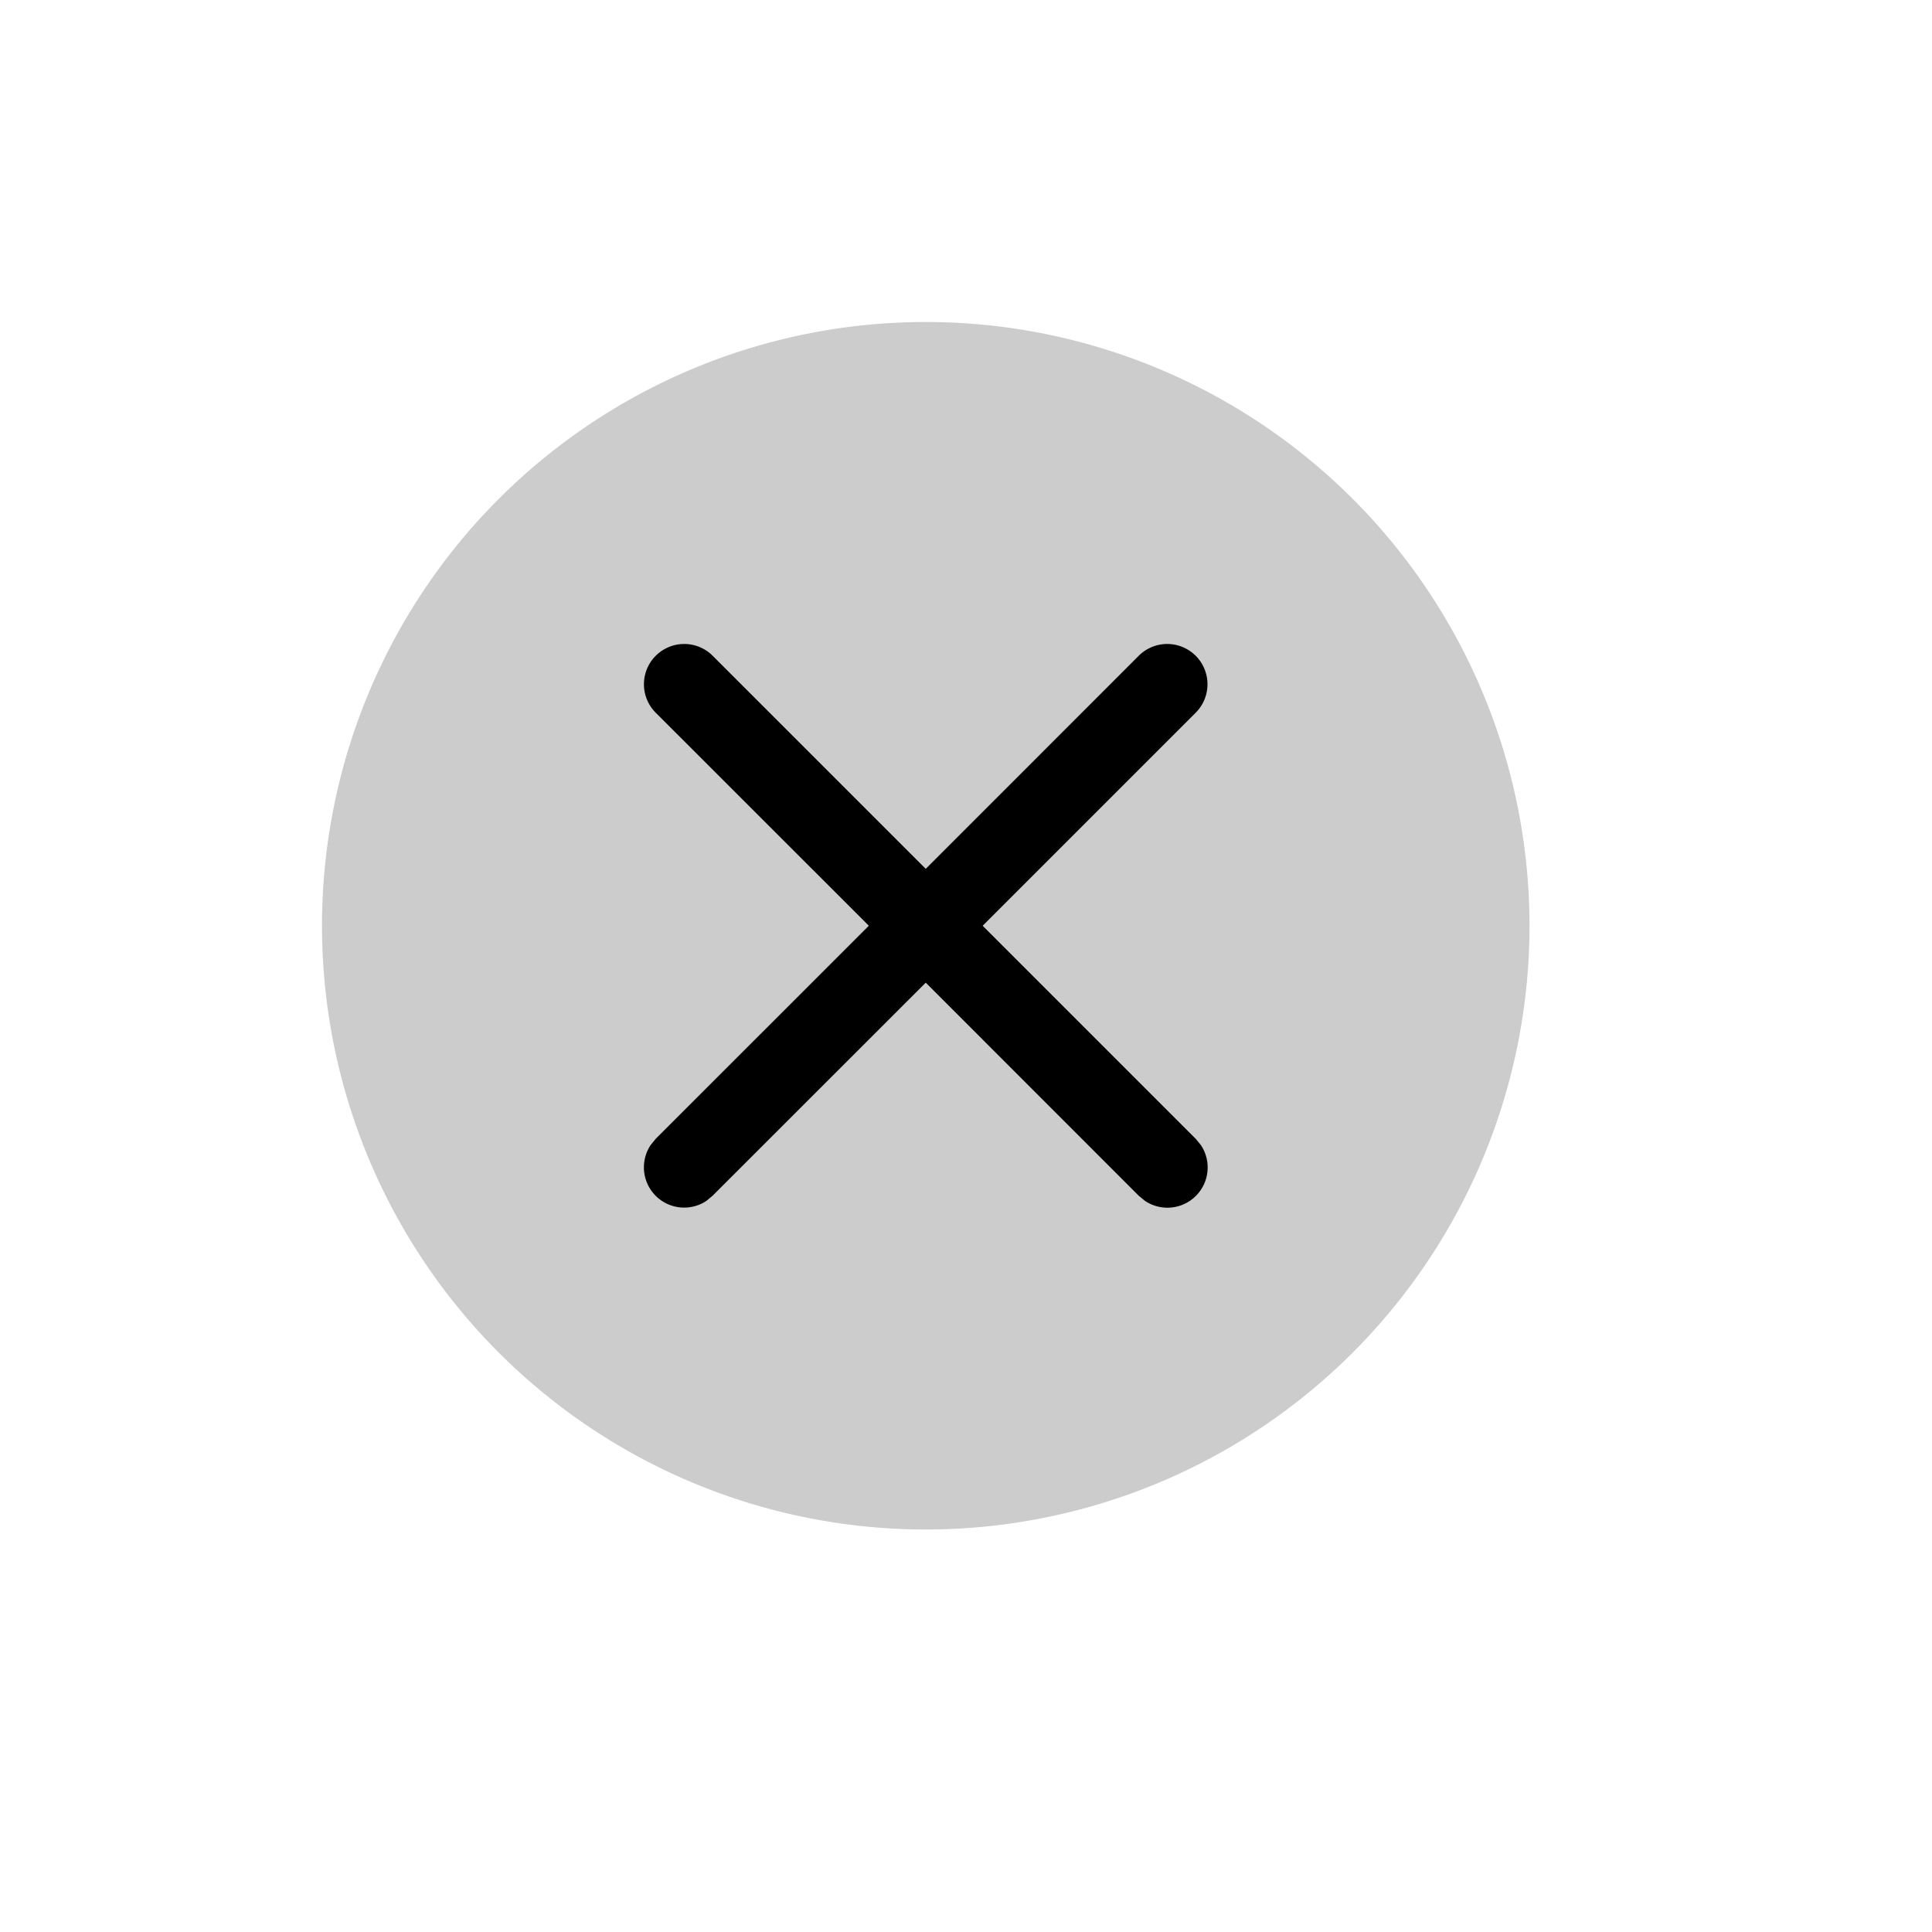 <svg xmlns="http://www.w3.org/2000/svg" width="24" height="24" fill="none" viewBox="0 0 24 24">
  <path fill="#000" d="M19 11.5a7.5 7.5 0 1 0-15 0 7.5 7.5 0 0 0 15 0Z" opacity=".2"/>
  <path fill="#000" d="M14.146 8.146a.5.5 0 0 1 .707.708L12.207 11.5l2.646 2.646.065.079a.5.5 0 0 1-.694.693l-.078-.064-2.646-2.647-2.647 2.646-.078.065a.5.5 0 0 1-.693-.693l.064-.079 2.647-2.646-2.647-2.646a.5.5 0 0 1 .707-.708l2.647 2.647 2.646-2.647Z"/>
</svg>
